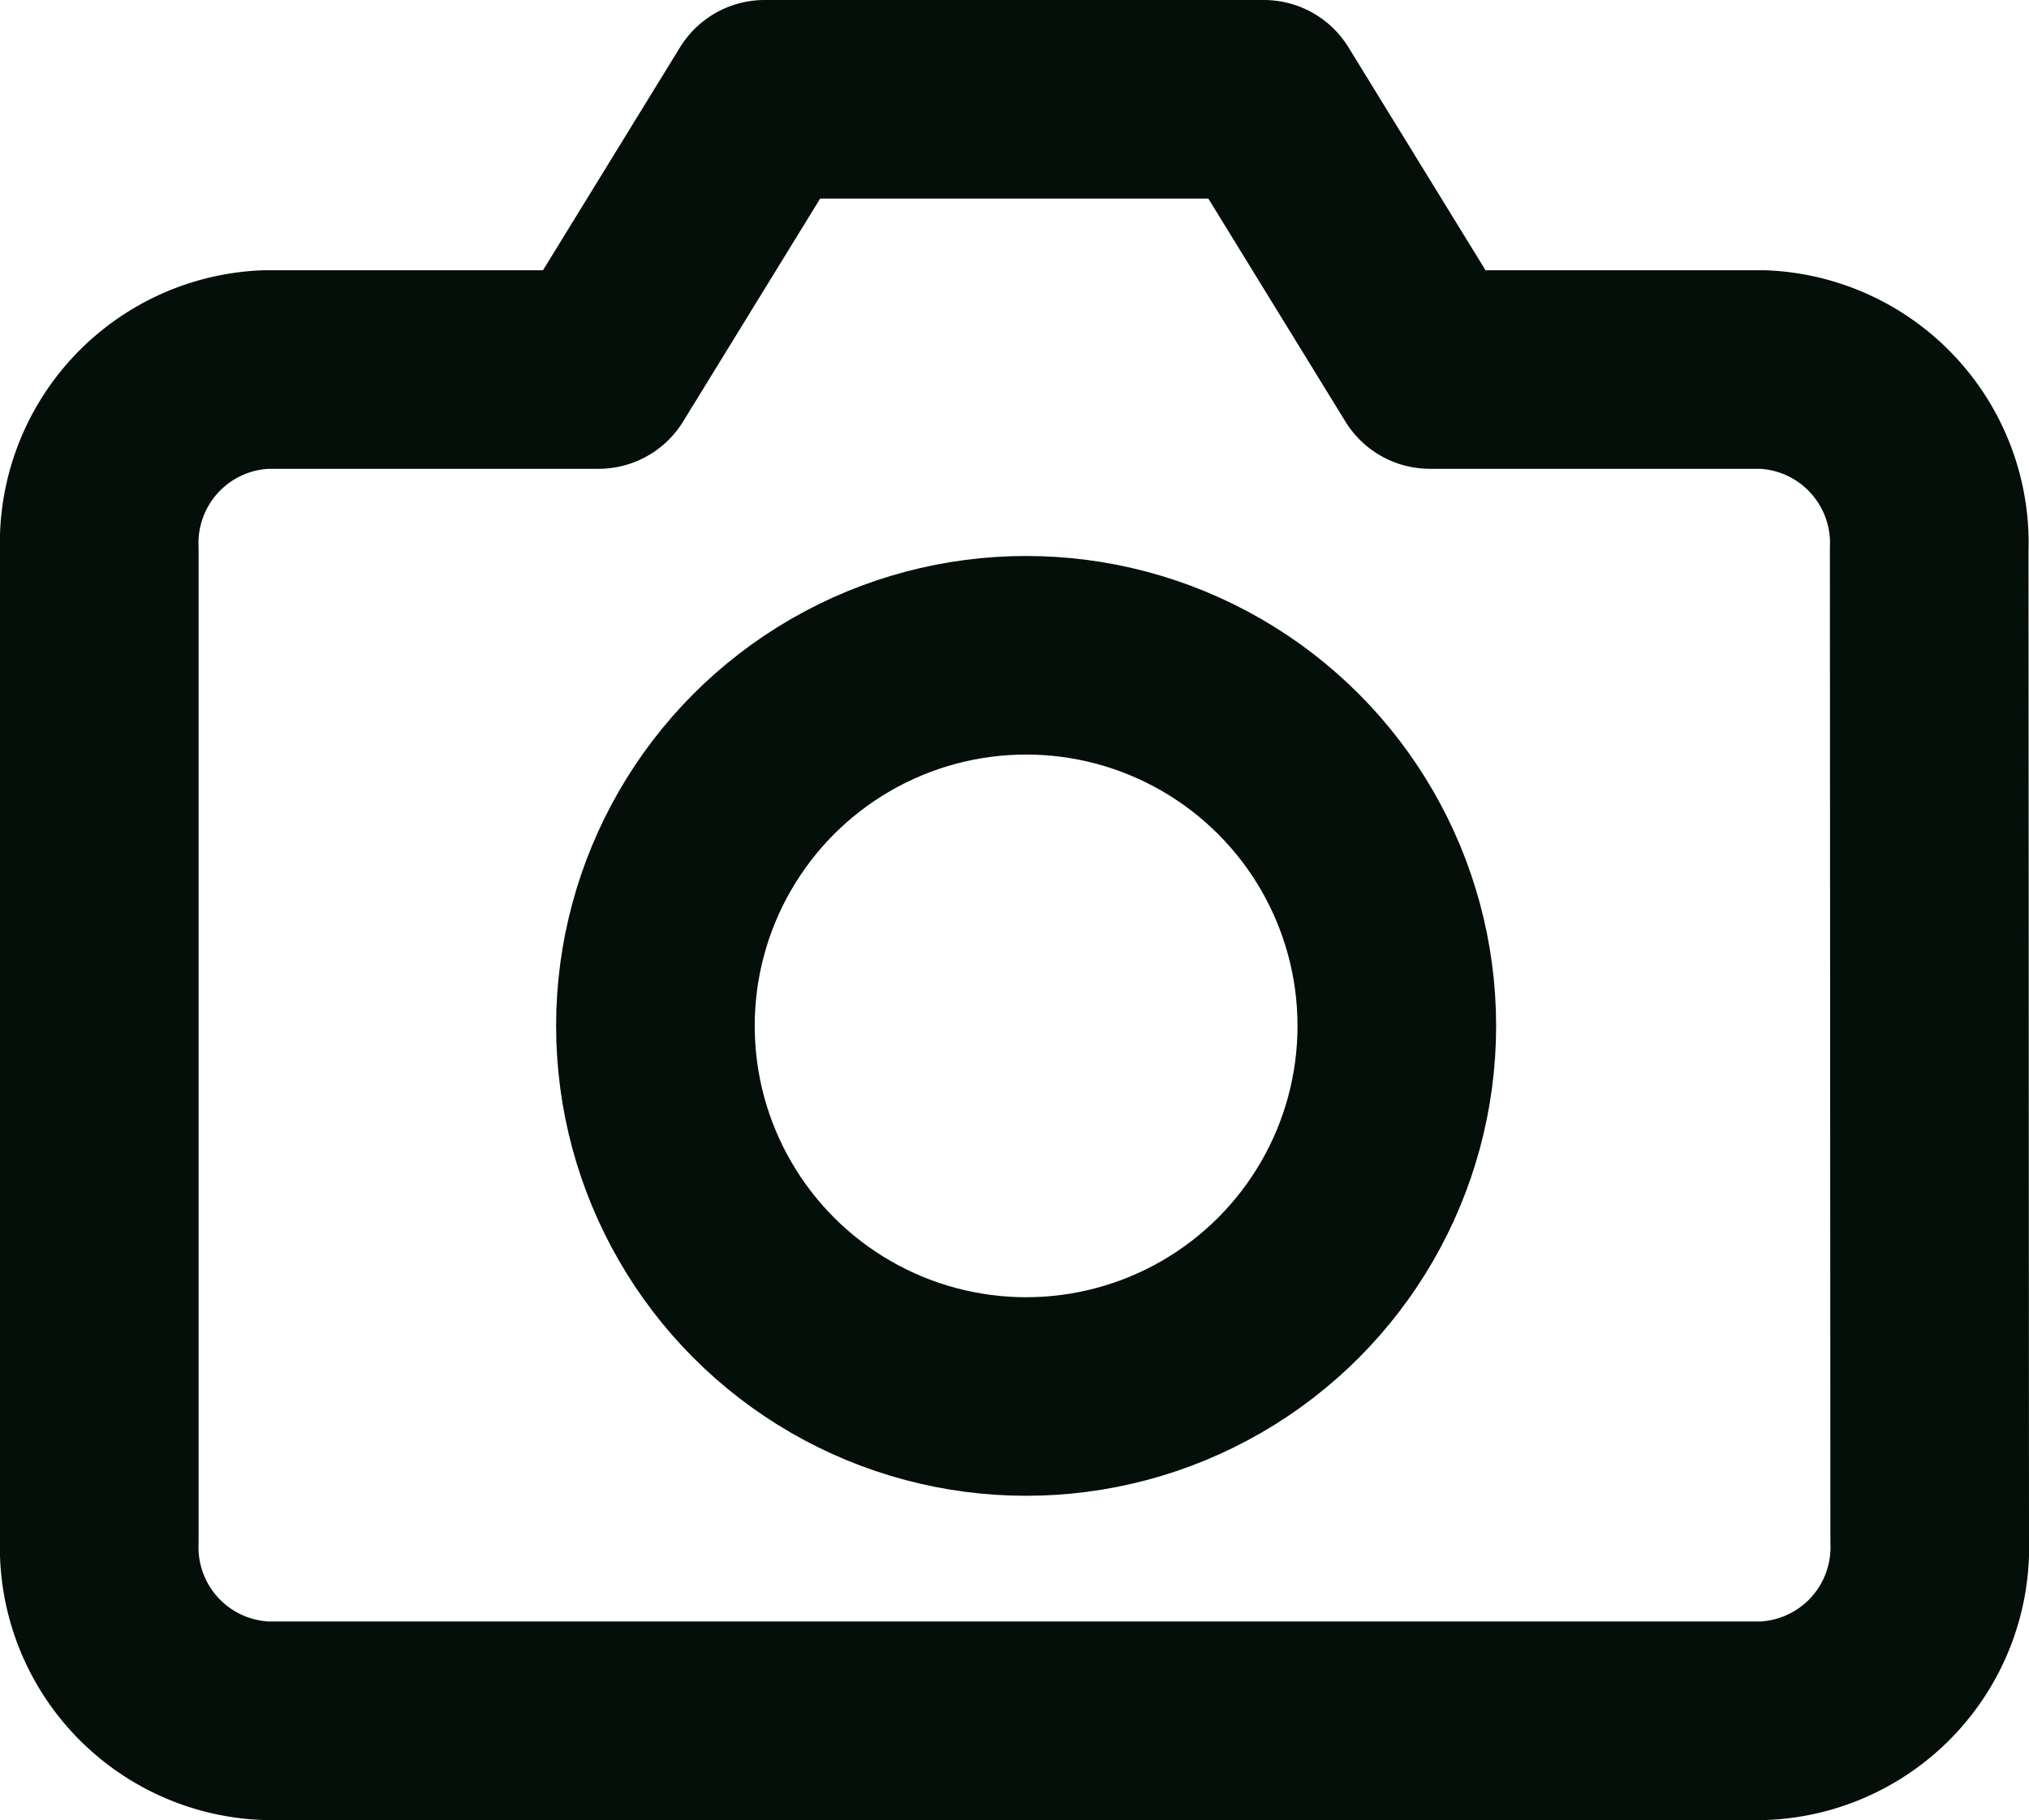 <svg xmlns="http://www.w3.org/2000/svg" width="20.432" height="18.332" viewBox="0 0 20.432 18.332"><defs><style>.a{fill:none;stroke:#040f09;stroke-linecap:round;stroke-linejoin:round;stroke-width:2px;}</style></defs><g transform="translate(0 -2)"><path class="a" d="M19.432,17.517a1.749,1.749,0,0,1-1.676,1.815H2.676A1.749,1.749,0,0,1,1,17.517V7.537A1.749,1.749,0,0,1,2.676,5.722H6.027L7.7,3h5.027L14.4,5.722h3.351a1.749,1.749,0,0,1,1.676,1.815Z" transform="translate(0 0)"/><circle class="a" cx="3.733" cy="3.733" r="3.733" transform="translate(6.6 8.6)"/></g></svg>
